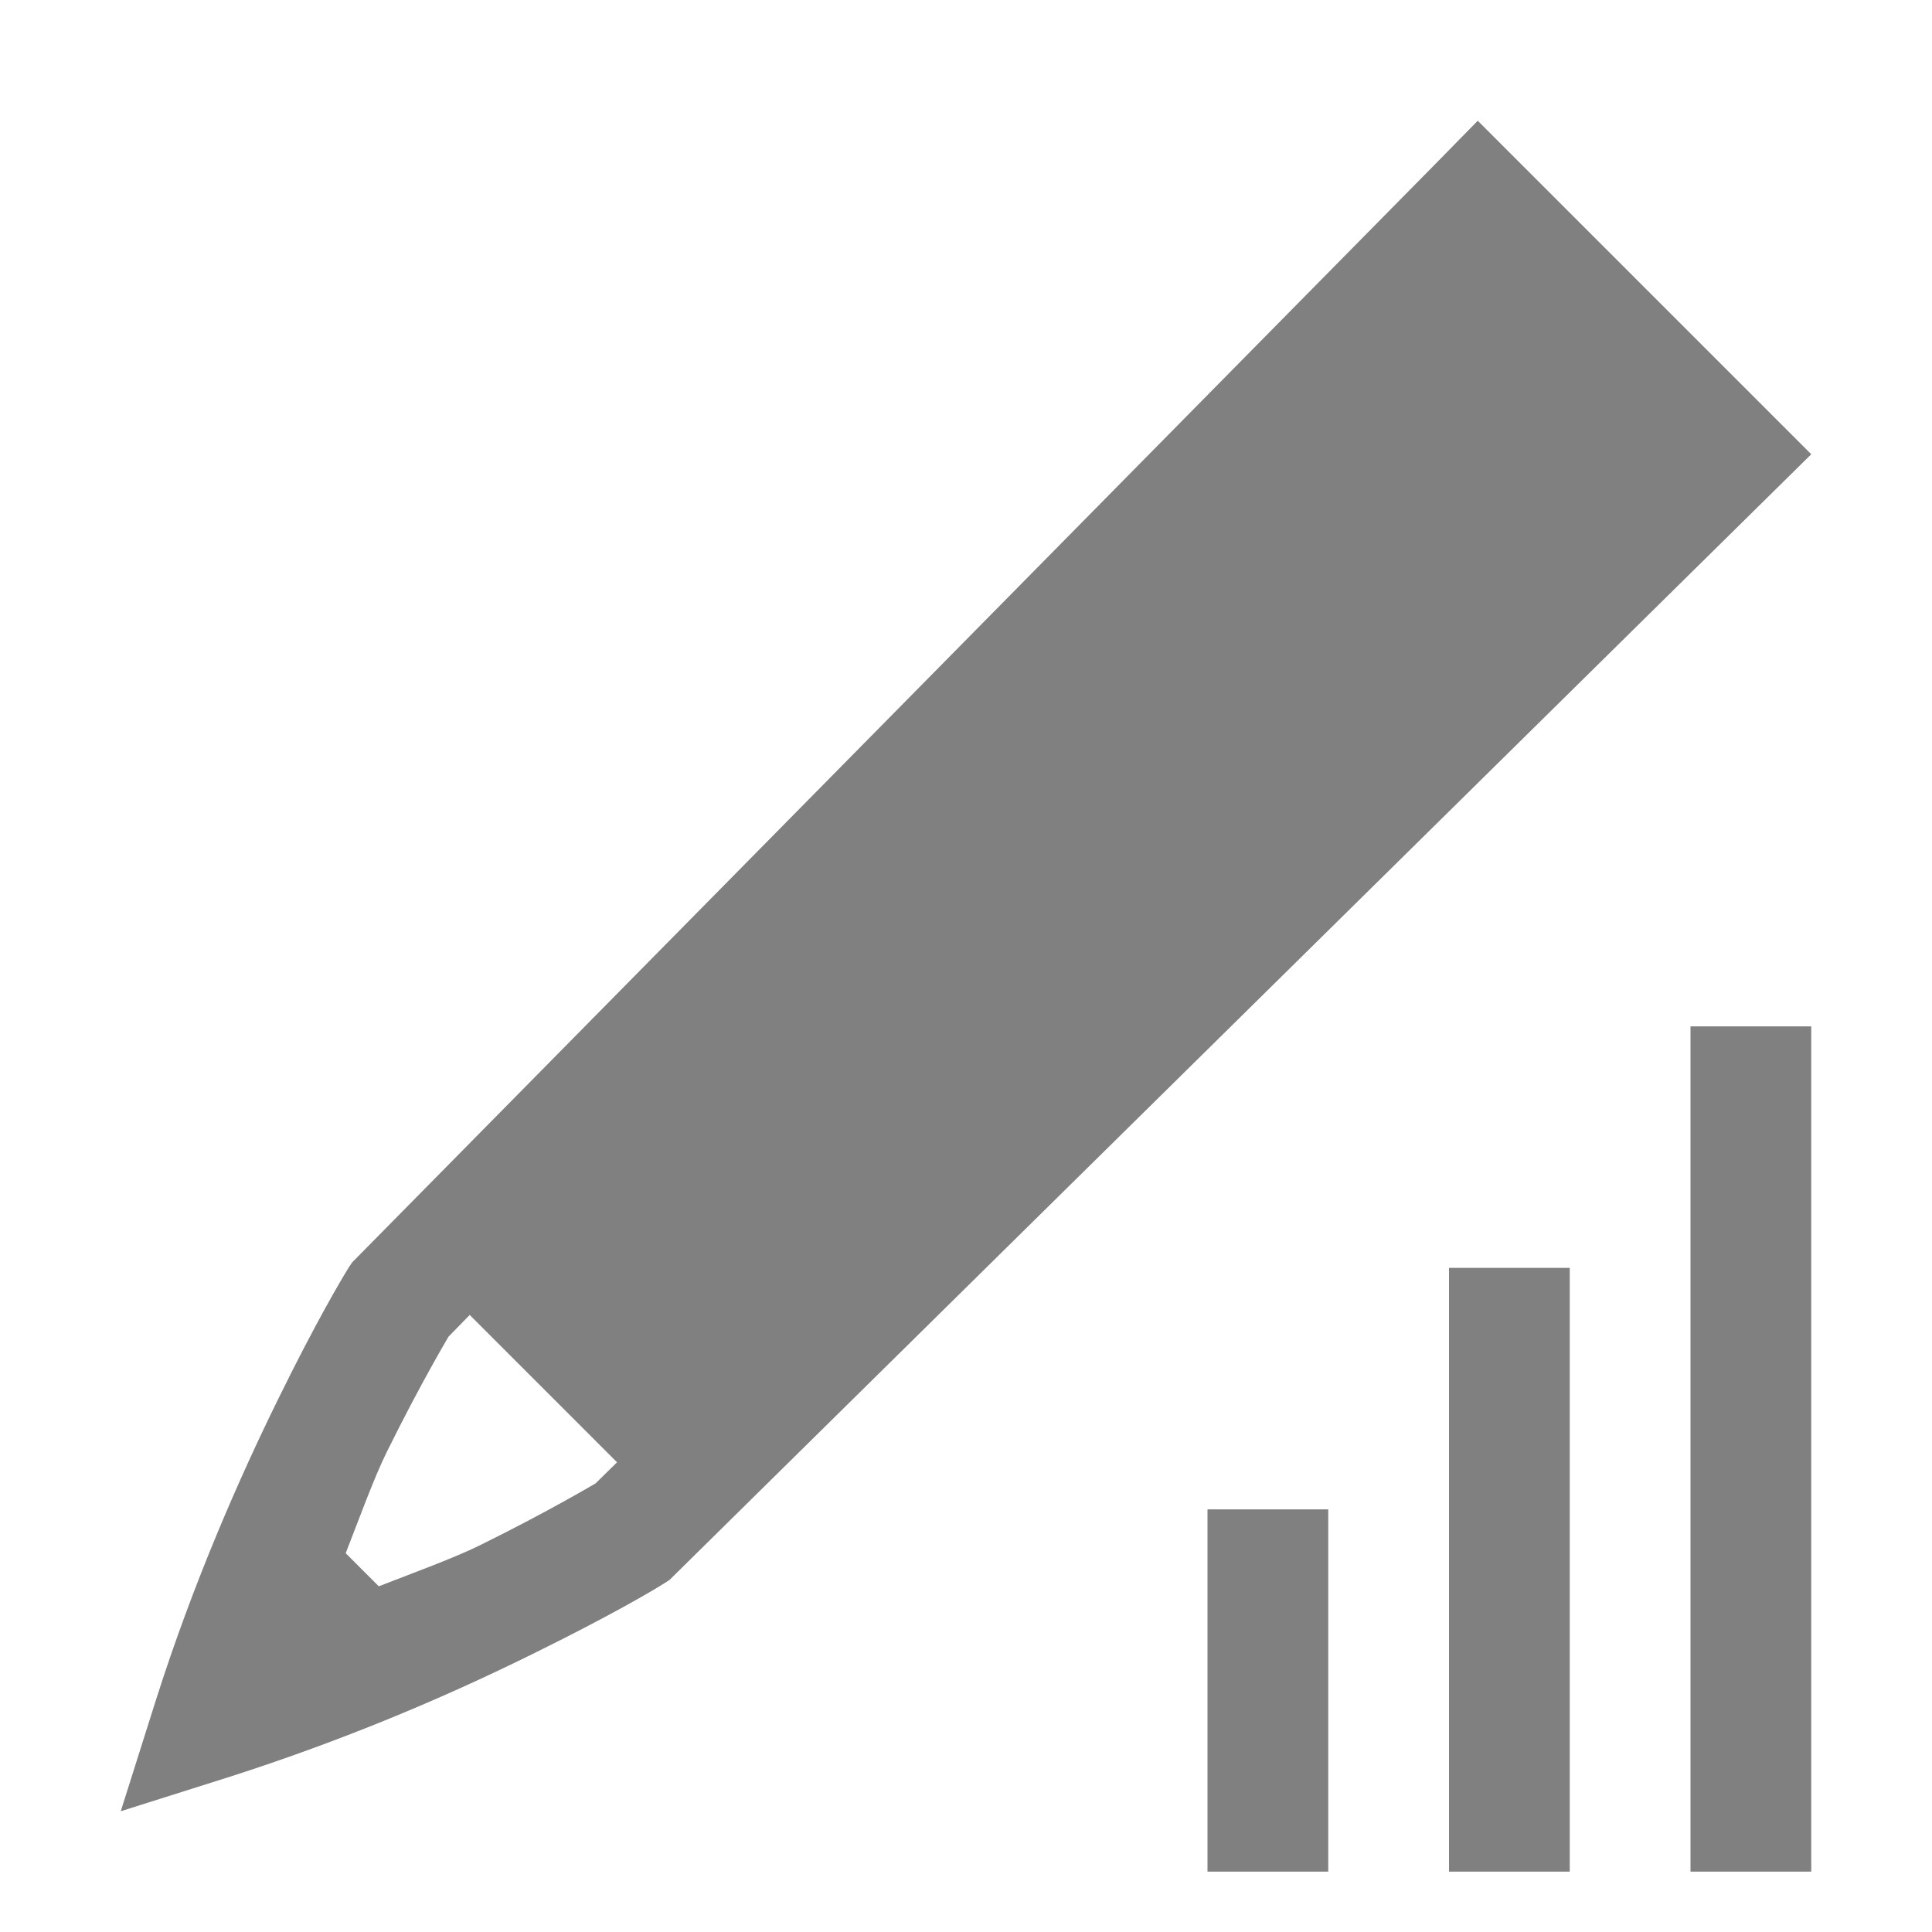 <svg width="16" height="16" version="1.1" xmlns="http://www.w3.org/2000/svg">
 <g transform="translate(-32 -80)" font-size="15" font-weight="400" letter-spacing="0" word-spacing="0">
  <path d="m44.238 81-0.353 0.36-8.969 9.095-0.03 0.045c-0.061 0.099-0.27 0.45-0.583 1.088-0.314 0.638-0.7 1.51-1.012 2.492l-0.291 0.92 0.92-0.291c0.855-0.275 1.687-0.614 2.492-1.012 0.638-0.314 0.987-0.52 1.088-0.584l0.045-0.029 9.455-9.322zm-8.348 9.89 1.22 1.22-0.178 0.175c7e-3 -5e-3 -0.379 0.227-0.961 0.514-0.214 0.105-0.536 0.222-0.834 0.338l-0.274-0.274c0.116-0.298 0.233-0.62 0.338-0.834 0.287-0.582 0.518-0.966 0.514-0.96z" style="fill:#808080"/>
  <path d="m42 92.5h1v3h-1zm2-2h1v5h-1zm2-2h1v7h-1z" style="fill:#808080"/>
 </g>
</svg>
